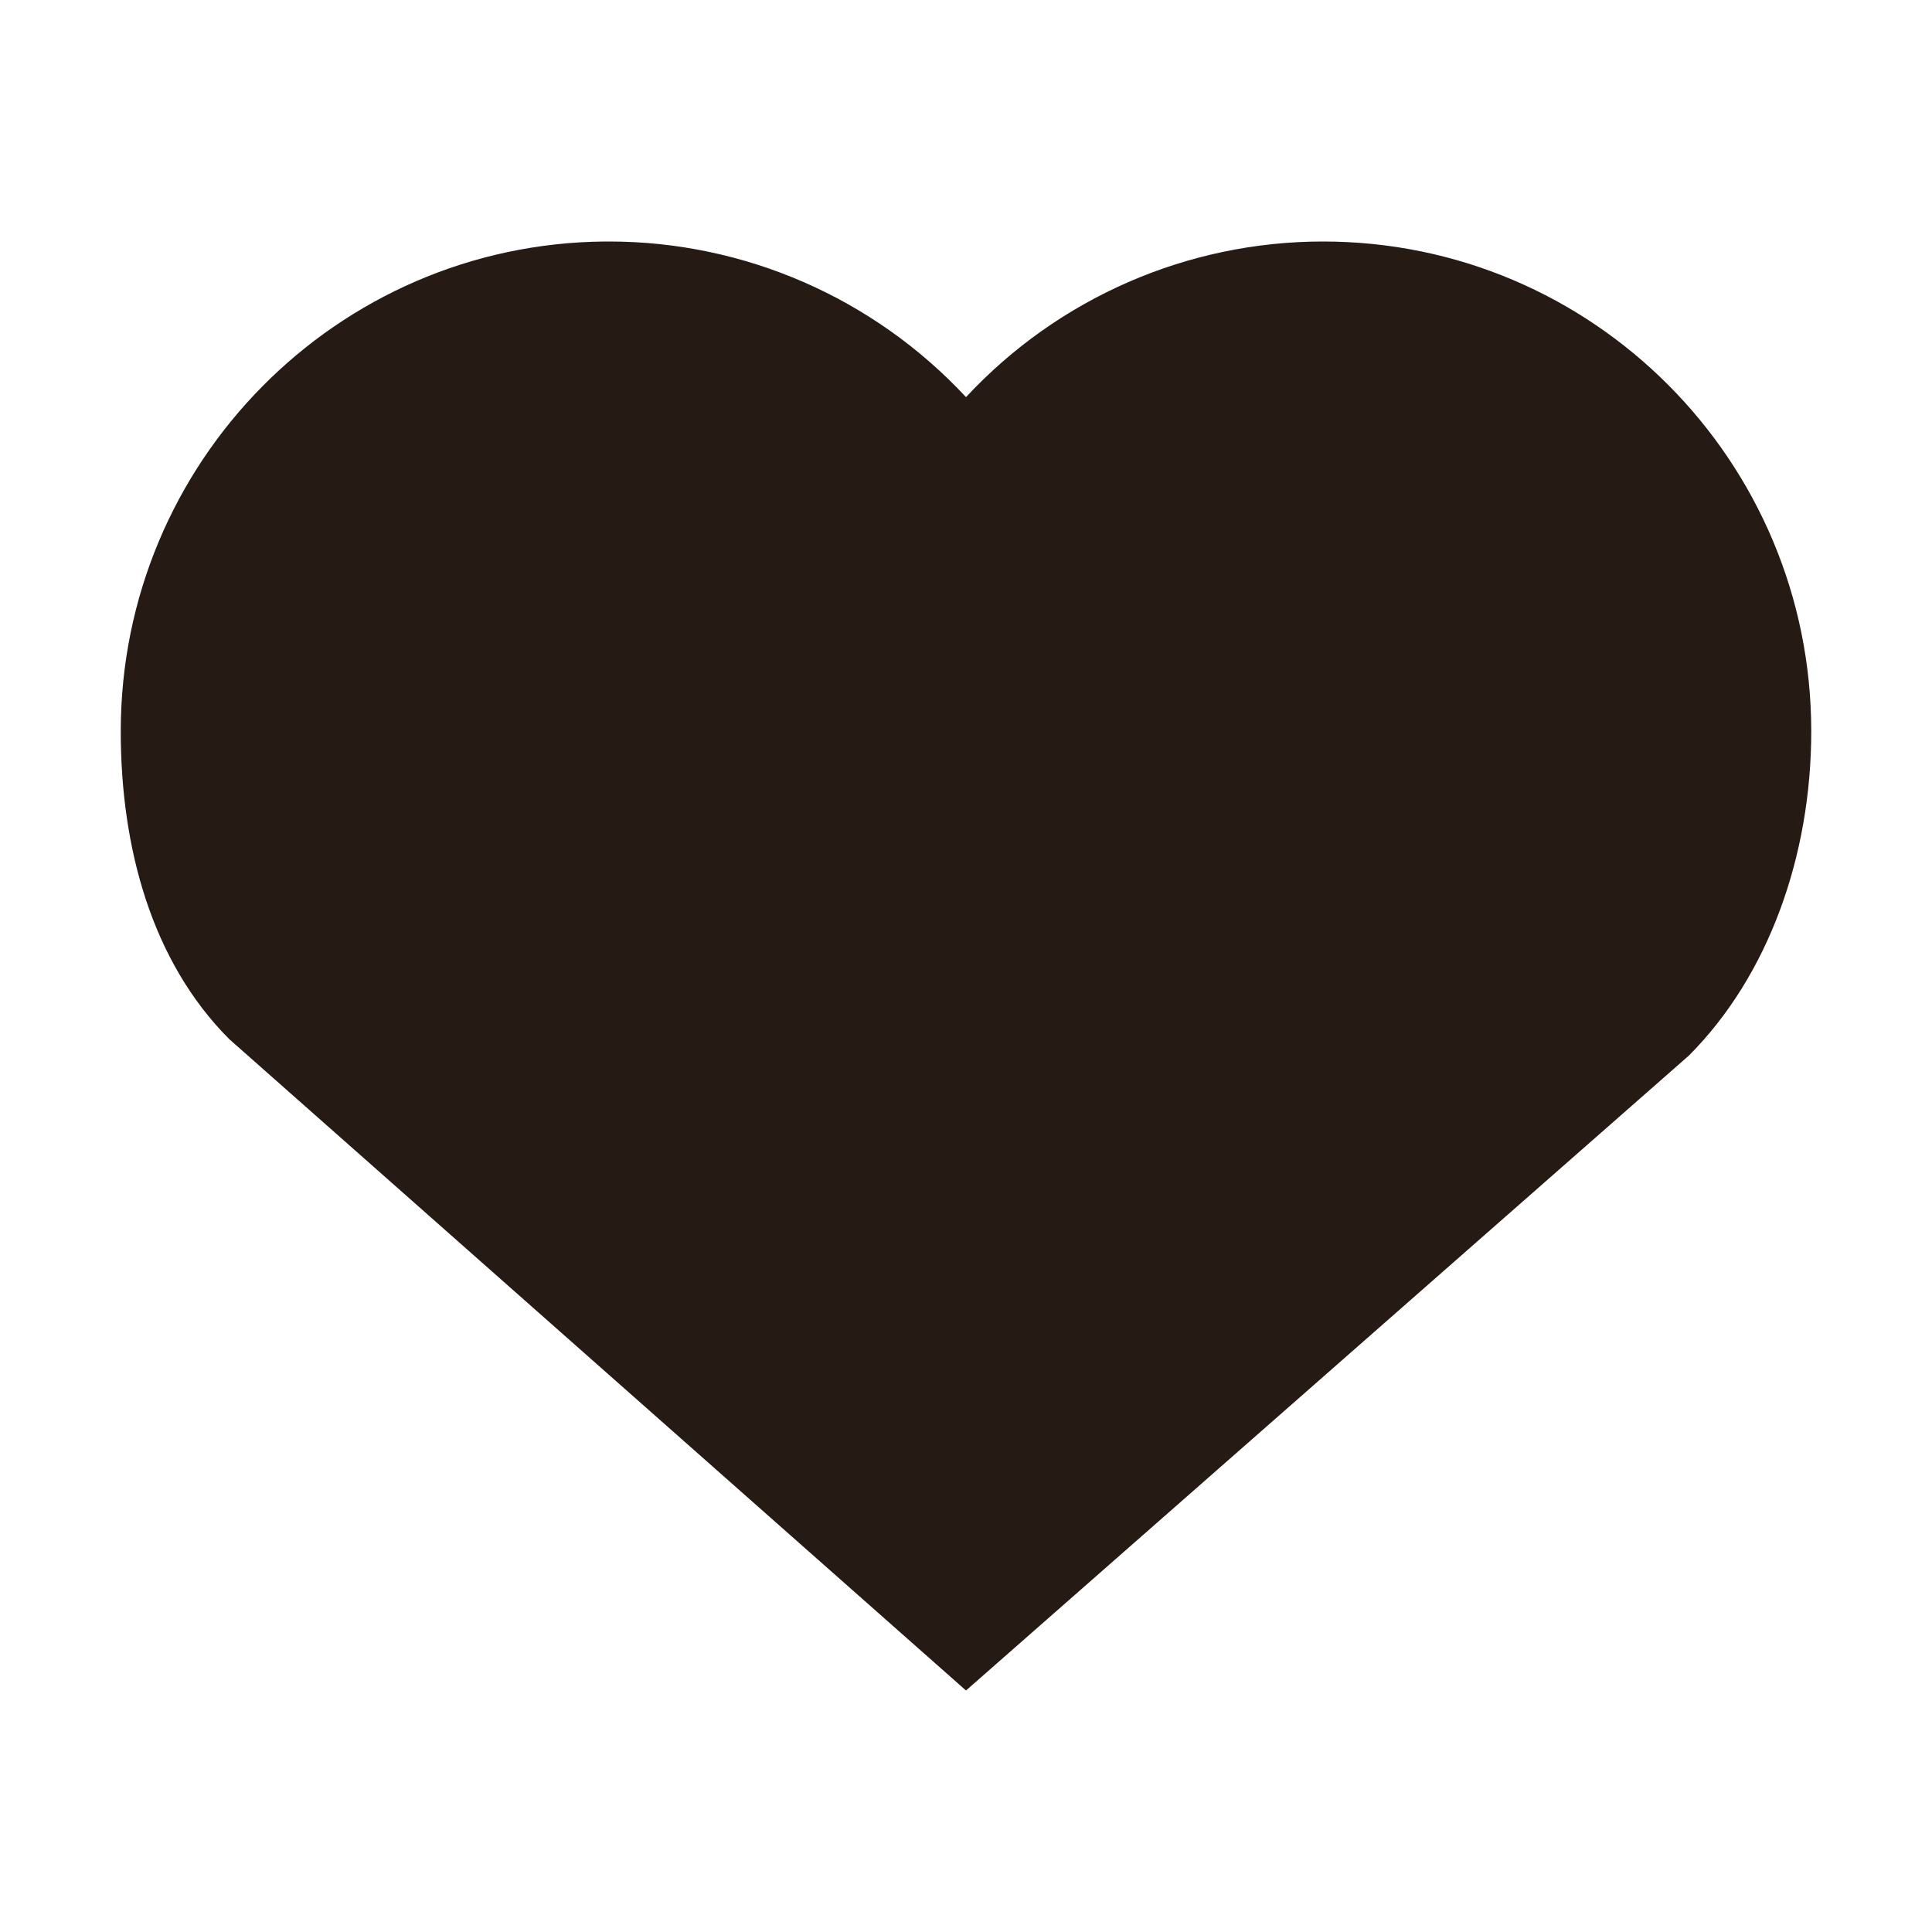 <svg width="64" height="64" version="1.1" xmlns="http://www.w3.org/2000/svg">
 <path d="m20.029 8c-8.876 0.081-16.029 7.322-16.029 16.225 0 3.863 1.028 7.625 3.593 10.197l24.407 21.578 23.947-21.033c2.639-2.647 4.053-6.622 4.053-10.742 0-8.962-7.241-16.225-16.175-16.225-4.483 0-8.766 1.867-11.825 5.155-3.059-3.288-7.342-5.155-11.825-5.155h-0.146z" fill="#261a15"/>
 <path d="m15.5 31.5h11.238l4.784-10.278 2.87 18.658 3.827-8.38h3.281" fill="none" stroke="#261a15" stroke-linecap="round" stroke-width="3"/>
</svg>
